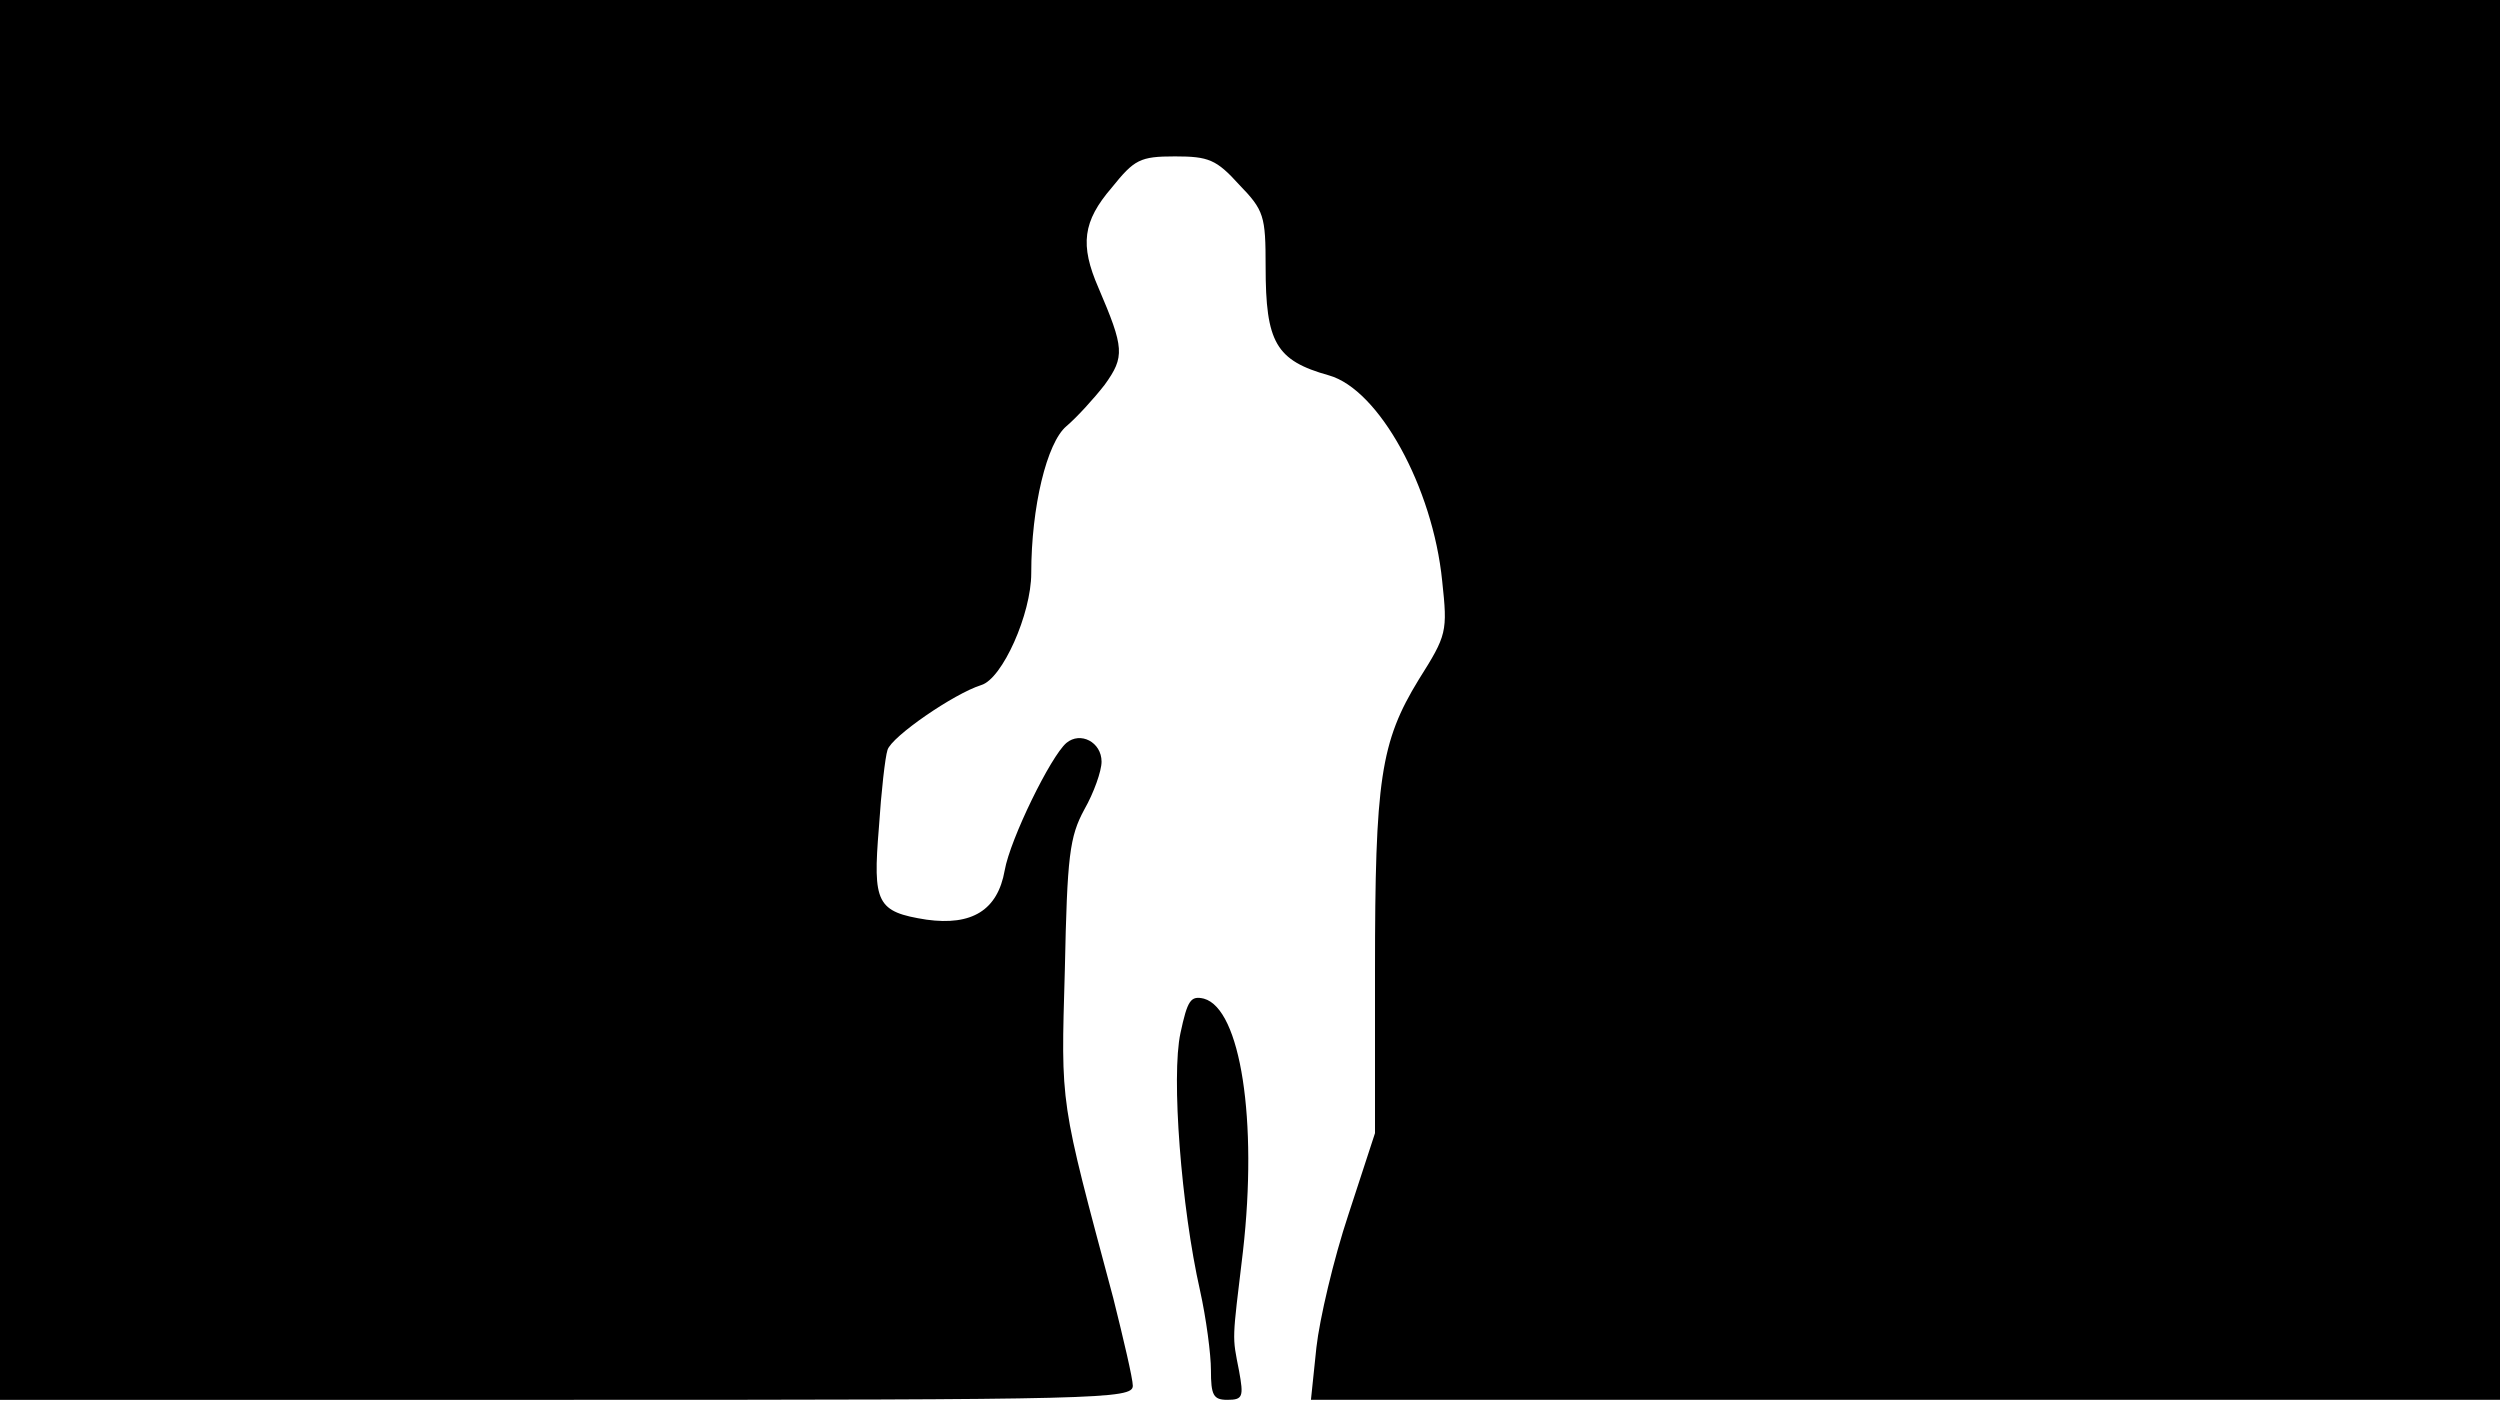 <svg version="1.0" xmlns="http://www.w3.org/2000/svg"
 width="668px" style="transform:scale(1,1.001);" height="375.75px" viewBox="0 0 320 180"
 preserveAspectRatio="xMidYMid meet">
<g transform="translate(0,180) scale(0.1,-0.1)"
fill="#000000" stroke="none">
<path d="M0 905 l0 -895 725 0 c684 0 725 1 725 18 0 9 -12 60 -25 112 -69 258 -67 243
-62 420 3 146 6 170 25 205 12 21 22 49 22 61 0 25 -27 39 -45 24 -20 -17 -72
-123 -79 -163 -9 -51 -42 -71 -100 -63 -64 10 -69 21 -61 118 3 46 8 90 11 99
5 17 85 72 120 83 27 8 64 91 64 143 0 85 20 167 45 188 13 11 35 35 49 53 26
36 25 47 -8 124 -24 55 -20 85 17 128 29 36 36 40 81 40 43 0 53 -4 82 -36 32
-33 34 -40 34 -105 0 -97 13 -120 81 -139 64 -18 133 -143 145 -263 7 -65 6
-69 -30 -126 -49 -80 -56 -128 -56 -372 l0 -208 -34 -104 c-19 -57 -37 -134
-41 -170 l-7 -67 761 0 761 0 0 895 0 895 -1600 0 -1600 0 0 -895z"/>
<path d="M1511 479 c-12 -55 1 -223 25 -329 8 -36 14 -82 14 -102 0 -32 3 -38 21 -38
20 0 21 4 15 37 -9 46 -9 36 5 153 19 167 -3 310 -50 323 -17 4 -21 -2 -30
-44z"/>
</g>
</svg>
